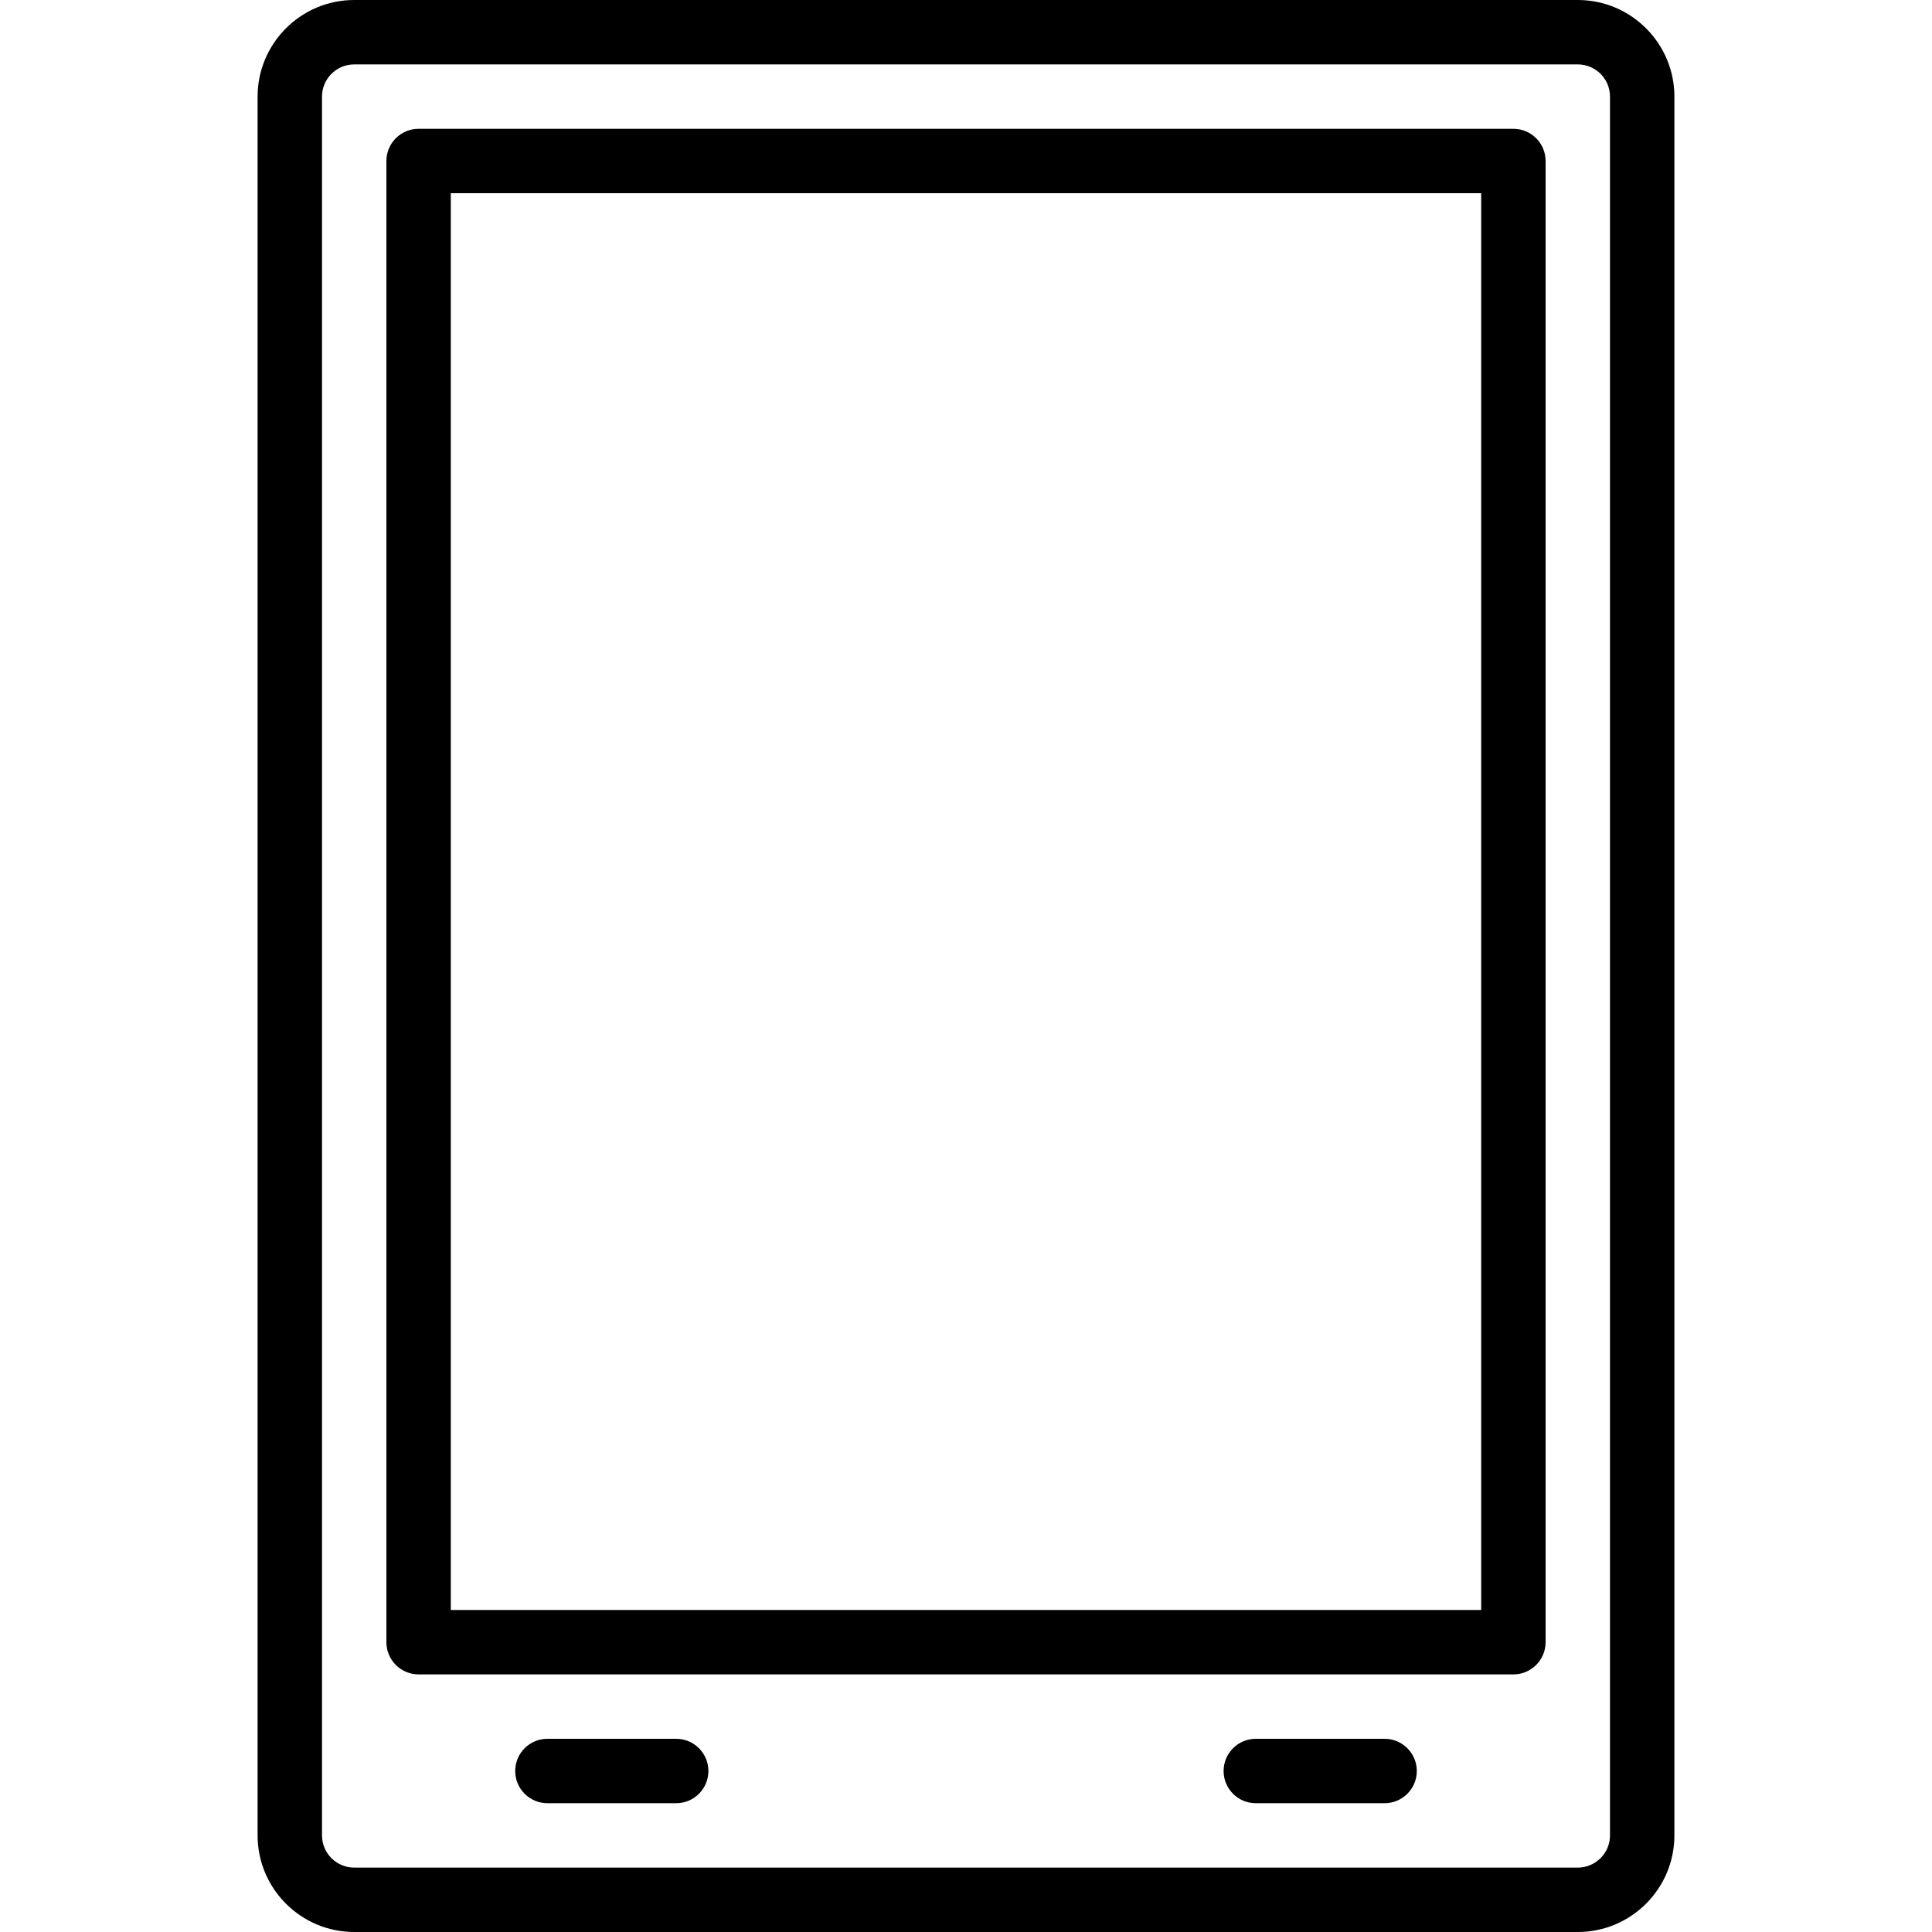 <?xml version="1.0" encoding="iso-8859-1"?>
<!-- Generator: Adobe Illustrator 19.0.0, SVG Export Plug-In . SVG Version: 6.00 Build 0)  -->
<svg version="1.1" id="Layer_1" xmlns="http://www.w3.org/2000/svg" xmlns:xlink="http://www.w3.org/1999/xlink" x="0px" y="0px"
	 viewBox="0 0 30 30" style="enable-background:new 0 0 30 30;" xml:space="preserve">
<g>
	<g>
		<path d="M23.5,2h-17C6.224,2,6,2.224,6,2.5v23C6,25.776,6.224,26,6.5,26h17c0.276,0,0.5-0.224,0.5-0.5v-23
			C24,2.224,23.776,2,23.5,2z M23,25H7V3h16V25z M21.5,27h-2c-0.276,0-0.5,0.224-0.5,0.5s0.224,0.5,0.5,0.5h2
			c0.276,0,0.5-0.224,0.5-0.5S21.776,27,21.5,27z M10.5,27h-2C8.224,27,8,27.224,8,27.5S8.224,28,8.5,28h2
			c0.276,0,0.5-0.224,0.5-0.5S10.776,27,10.5,27z M24.5,0h-19C4.673,0,4,0.673,4,1.5v27C4,29.327,4.673,30,5.5,30h19
			c0.827,0,1.5-0.673,1.5-1.5v-27C26,0.673,25.327,0,24.5,0z M25,28.5c0,0.276-0.225,0.5-0.5,0.5h-19C5.225,29,5,28.776,5,28.5v-27
			C5,1.224,5.225,1,5.5,1h19C24.775,1,25,1.224,25,1.5V28.5z"/>
	</g>
</g>
</svg>
